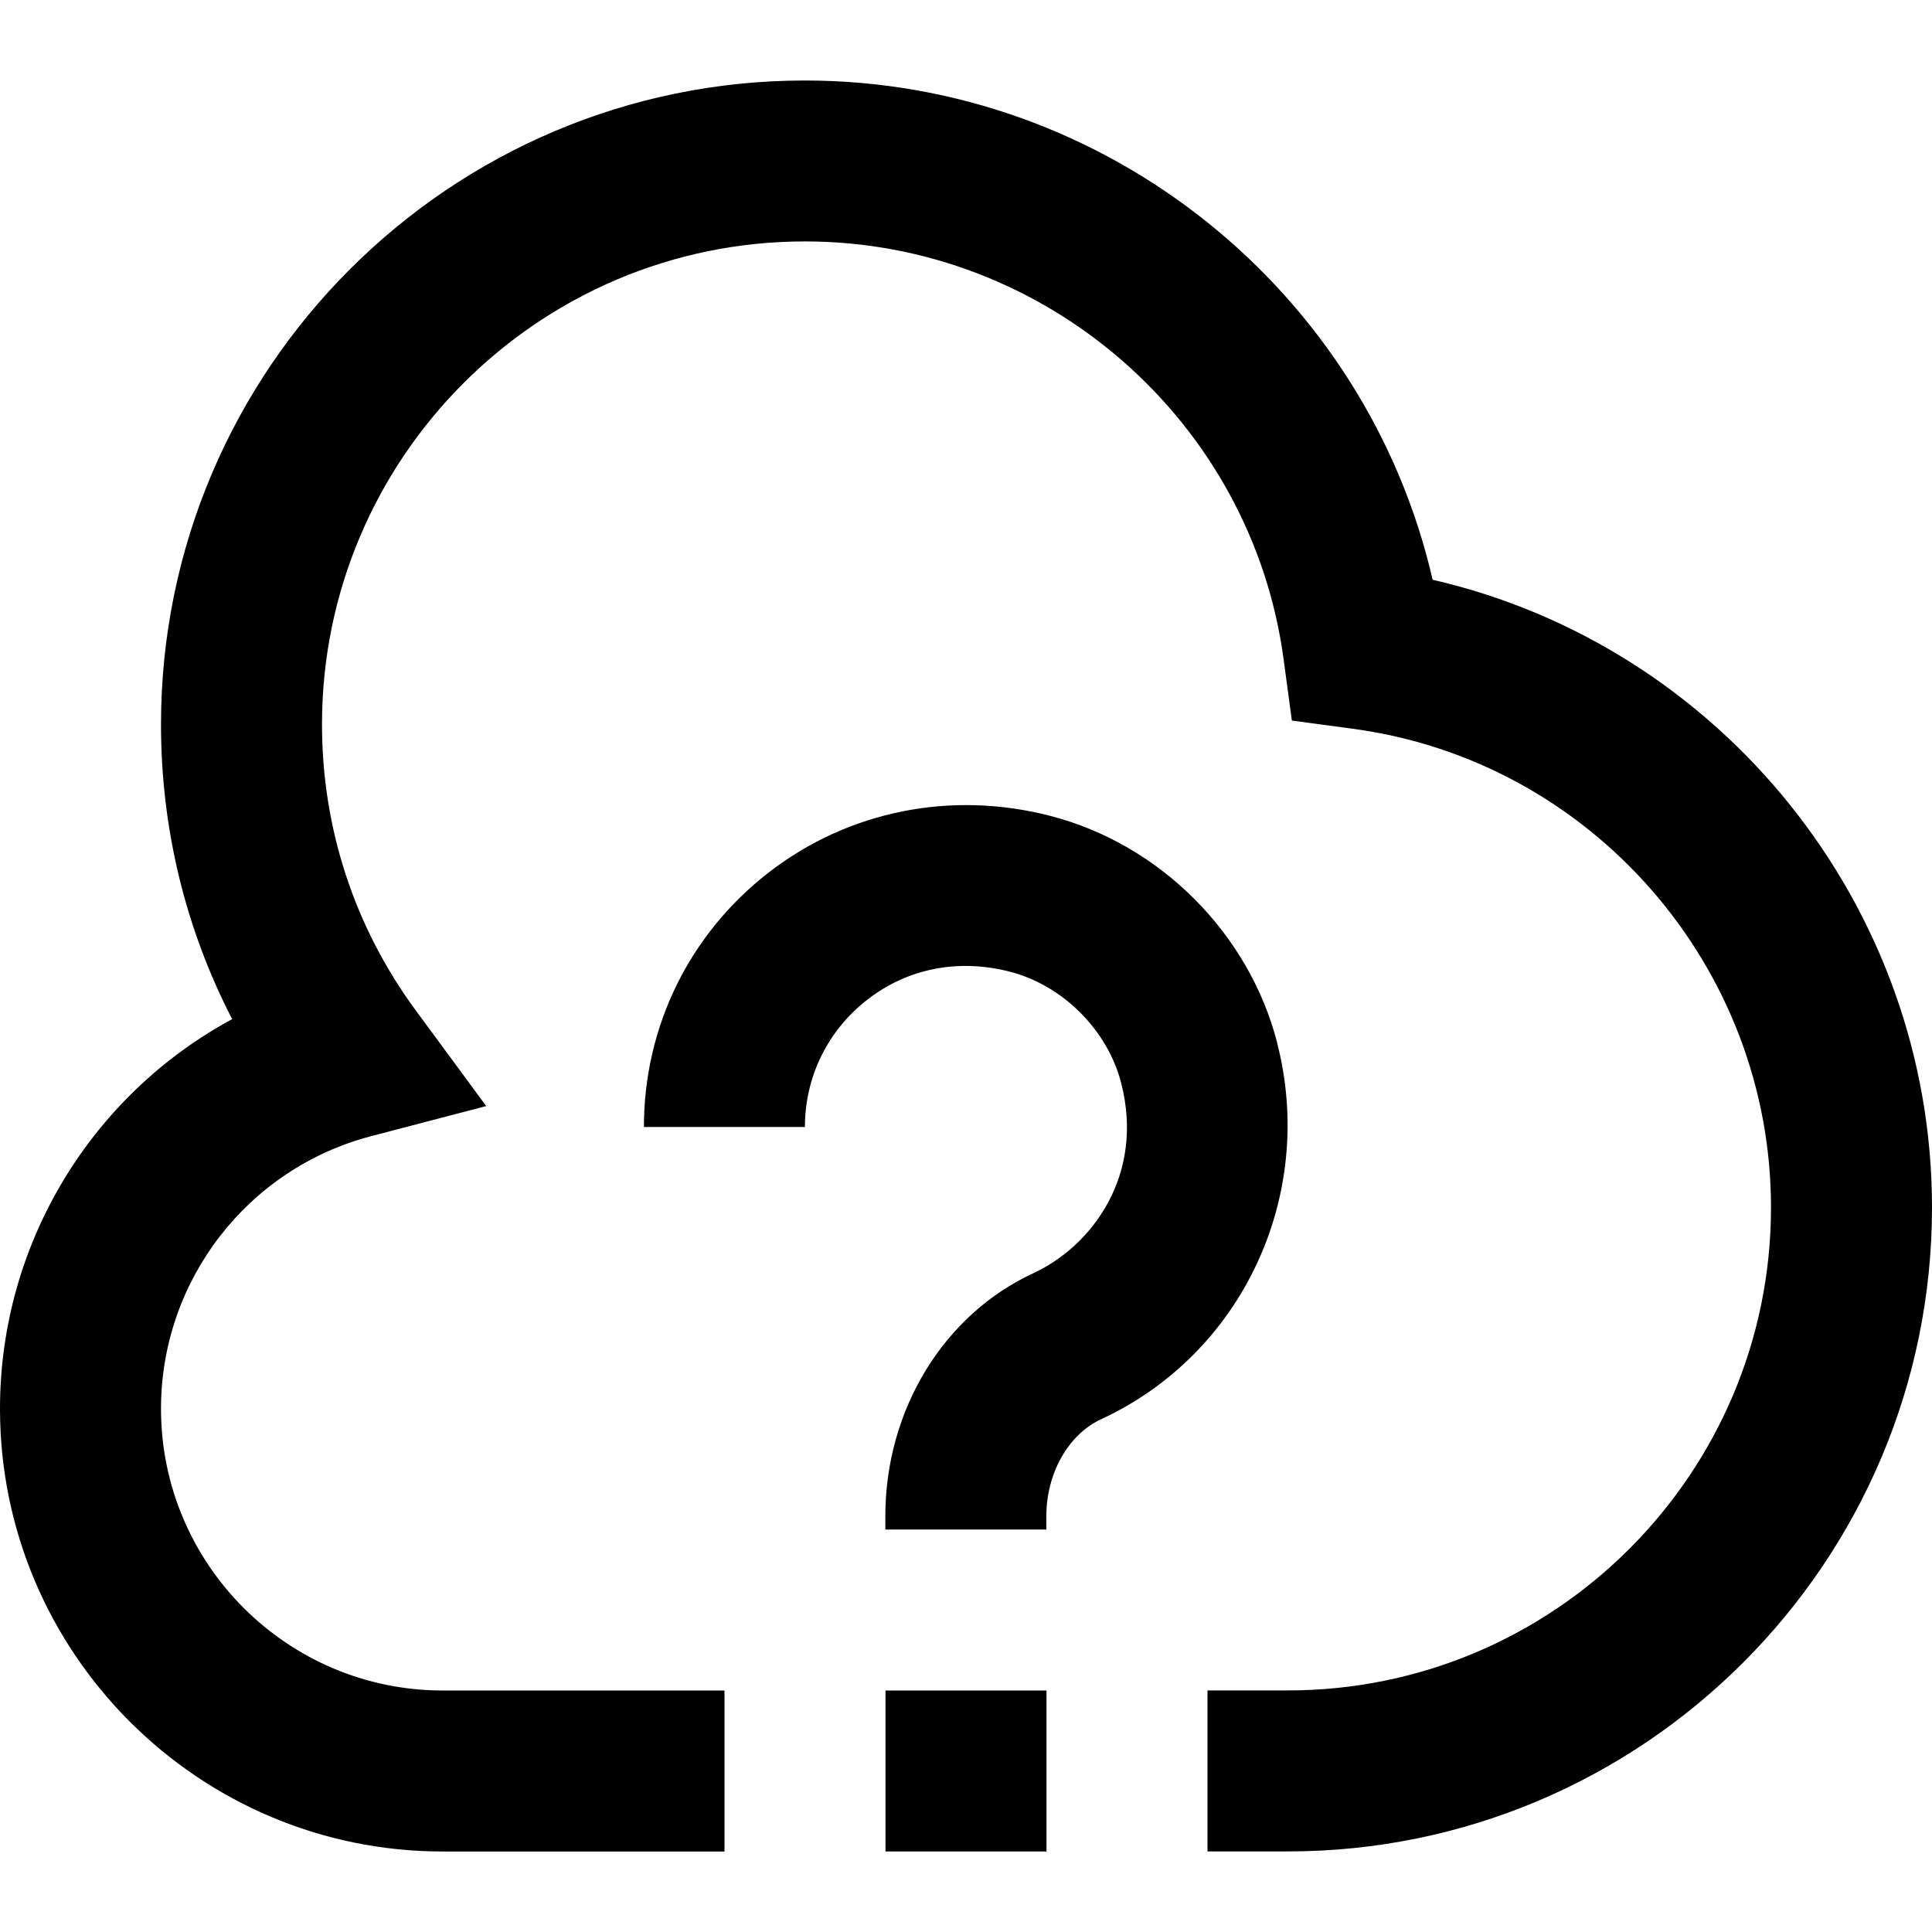 <?xml version="1.0" encoding="UTF-8"?>
<svg xmlns="http://www.w3.org/2000/svg" id="Layer_1" data-name="Layer 1" viewBox="0 0 24 24" width="512" height="512"><path d="m11,21h2v2h-2v-2Zm6.797-13.797c-.824-3.584-4.054-6.203-7.797-6.203C5.589,1,2,4.589,2,9c0,1.29.303,2.535.884,3.66-1.746.943-2.884,2.786-2.884,4.84,0,3.032,2.467,5.5,5.5,5.5h3.5v-2h-3.5c-1.93,0-3.5-1.57-3.5-3.5,0-1.593,1.074-2.985,2.613-3.387l1.427-.373-.875-1.188c-.762-1.035-1.165-2.264-1.165-3.553,0-3.309,2.691-6,6-6,2.994,0,5.55,2.233,5.946,5.195l.102.757.757.102c2.962.396,5.195,2.952,5.195,5.946,0,3.309-2.691,6-6,6h-1v2h1c4.411,0,8-3.589,8-8,0-3.743-2.62-6.973-6.203-7.797Zm-1.932,5.748c-.351-1.358-1.456-2.464-2.815-2.815-1.233-.32-2.509-.064-3.498.7-.987.764-1.553,1.917-1.553,3.164h2c0-.623.283-1.2.777-1.583.501-.389,1.13-.511,1.771-.346.656.17,1.211.725,1.38,1.38.295,1.142-.358,2.026-1.09,2.365-1.117.517-1.839,1.701-1.839,3.018v.166h2v-.166c0-.531.273-1.015.679-1.203,1.757-.812,2.677-2.781,2.187-4.68Z"/></svg>

